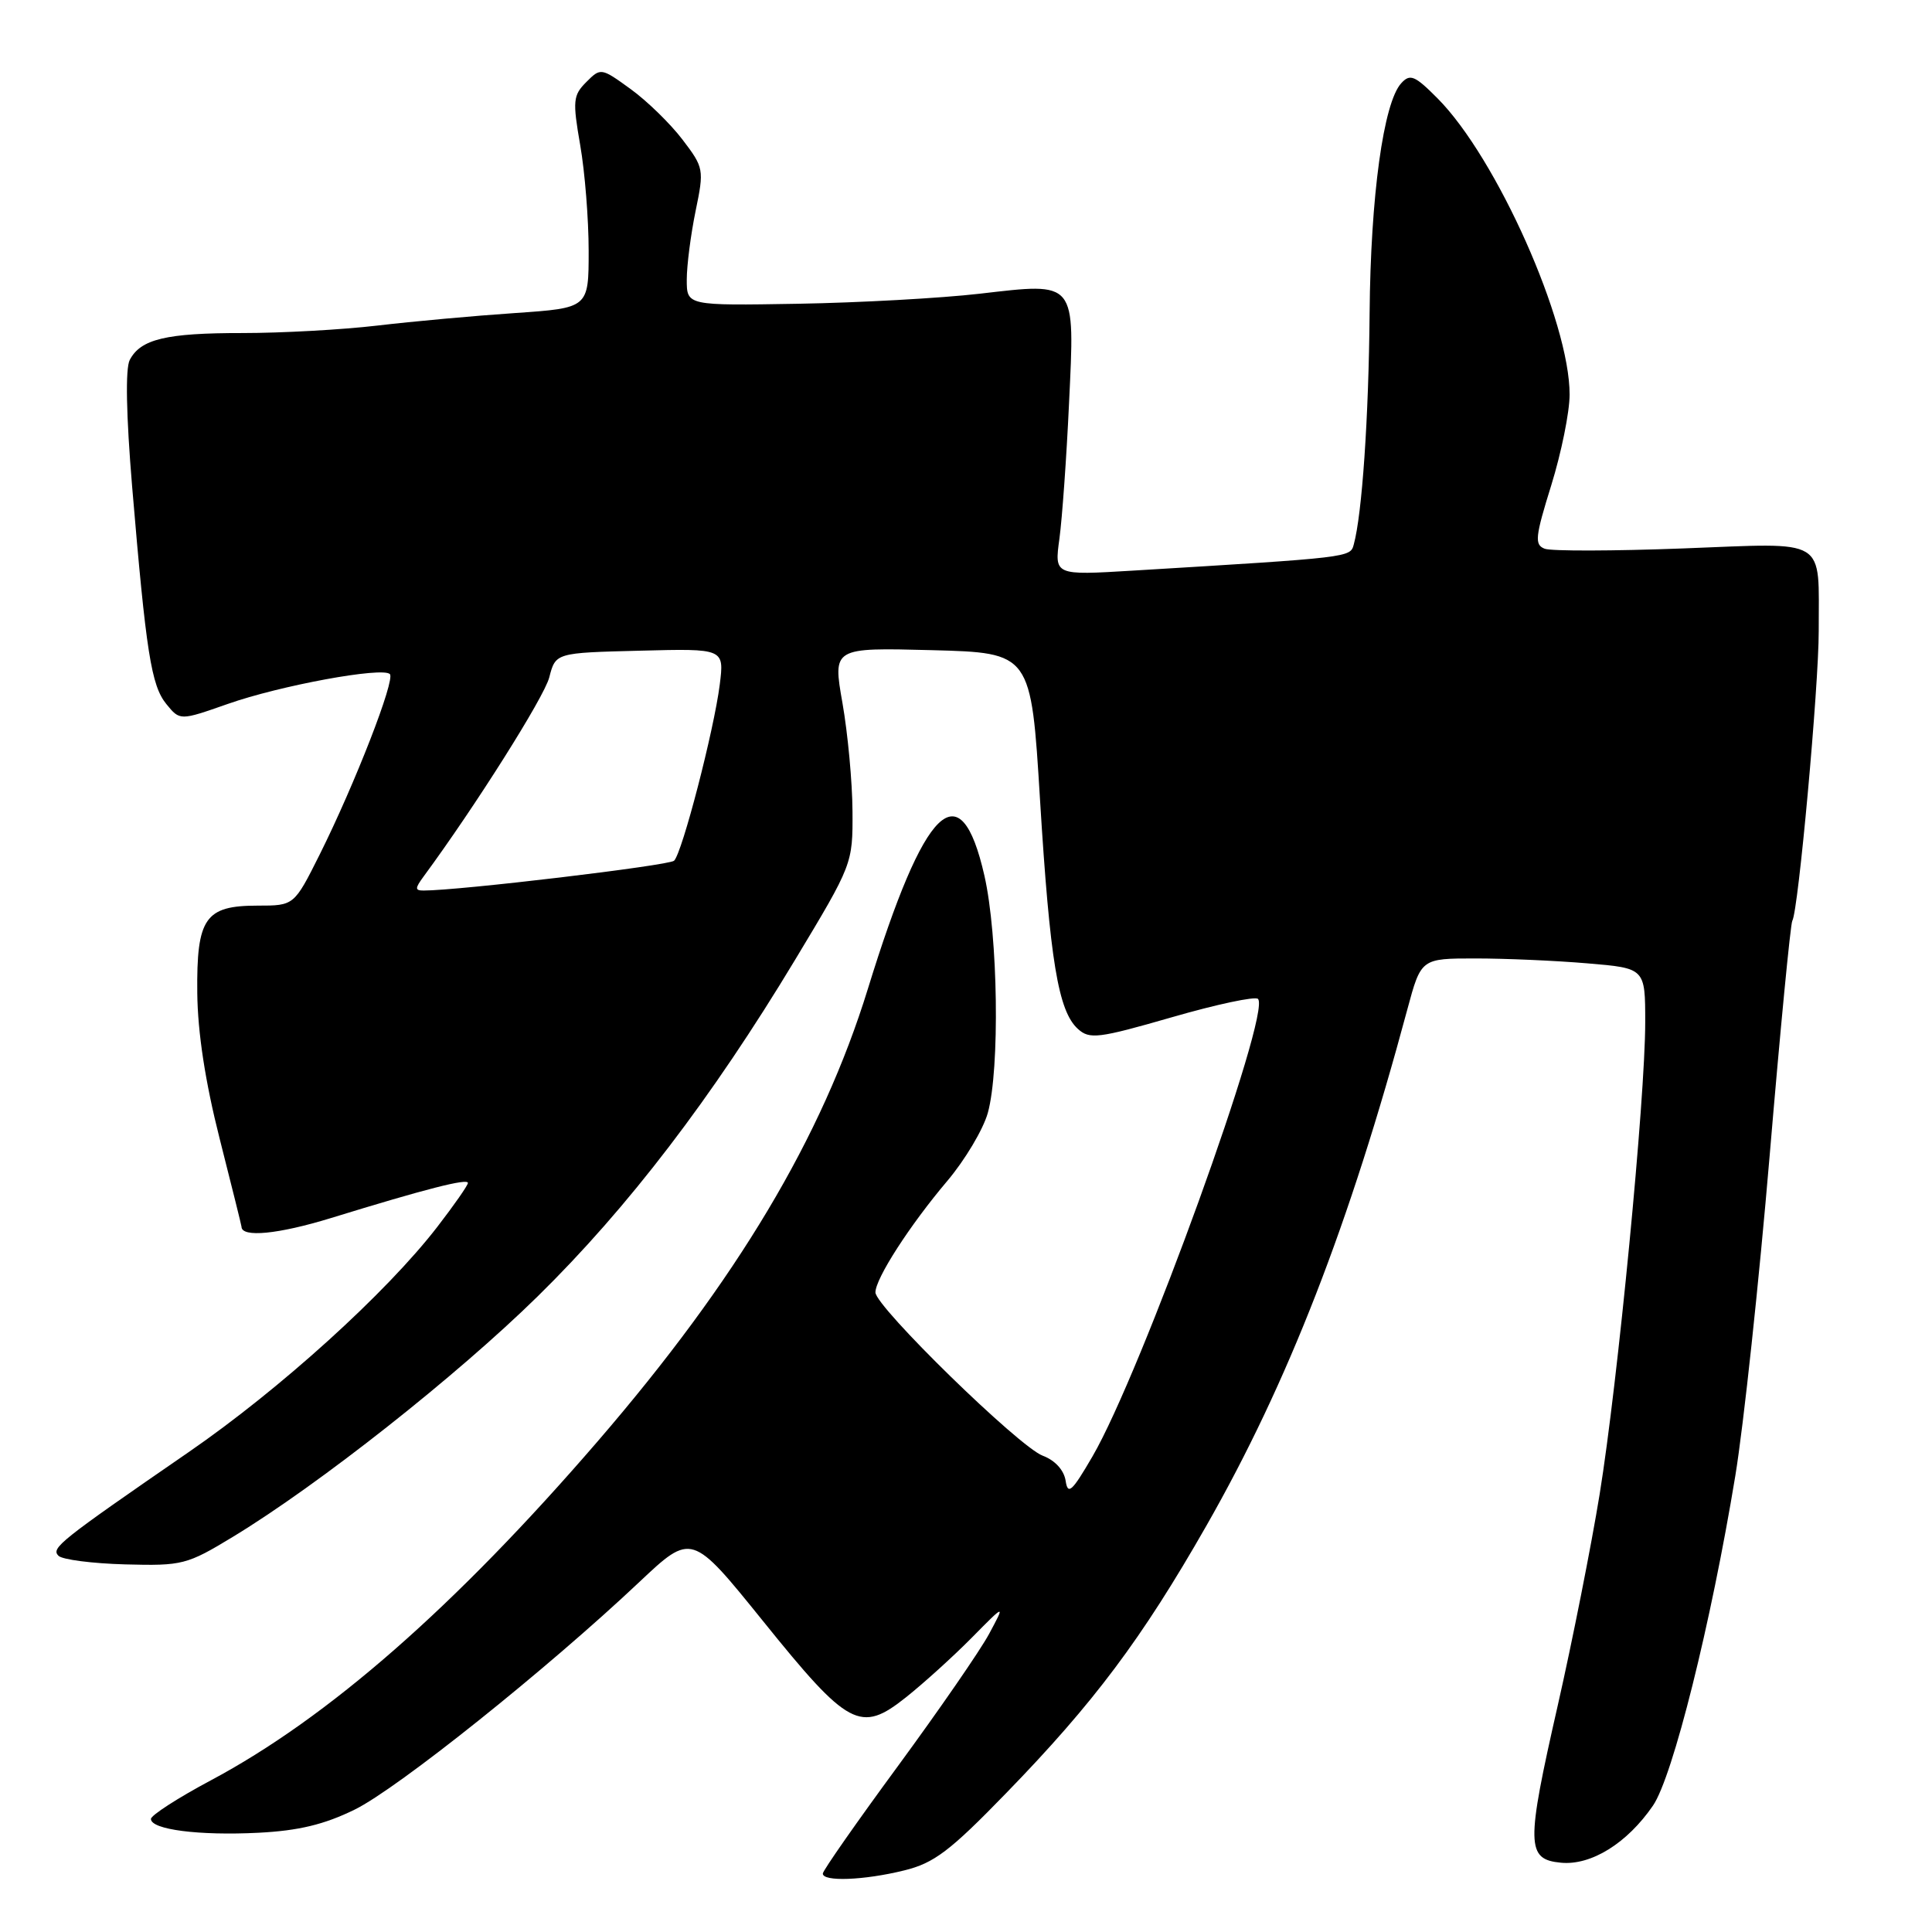 <?xml version="1.0" encoding="UTF-8" standalone="no"?>
<!DOCTYPE svg PUBLIC "-//W3C//DTD SVG 1.1//EN" "http://www.w3.org/Graphics/SVG/1.1/DTD/svg11.dtd" >
<svg xmlns="http://www.w3.org/2000/svg" xmlns:xlink="http://www.w3.org/1999/xlink" version="1.1" viewBox="0 0 256 256">
 <g >
 <path fill="currentColor"
d=" M 119.81 247.84 C 123.77 246.87 125.87 245.28 133.33 237.59 C 144.93 225.65 151.30 217.15 159.84 202.19 C 170.66 183.23 178.82 162.26 186.48 133.75 C 188.30 127.00 188.30 127.00 195.50 127.00 C 199.46 127.00 206.14 127.29 210.35 127.65 C 218.00 128.29 218.00 128.29 218.00 135.46 C 218.00 145.59 214.37 183.15 211.96 198.00 C 210.84 204.88 208.35 217.45 206.42 225.94 C 202.19 244.52 202.23 246.38 206.84 246.82 C 210.84 247.20 215.61 244.24 219.03 239.25 C 221.65 235.43 226.72 215.13 229.94 195.54 C 231.03 188.92 233.08 169.82 234.49 153.11 C 235.90 136.40 237.25 122.40 237.49 122.01 C 238.29 120.73 241.00 90.89 240.99 83.61 C 240.96 71.04 242.44 71.94 223.01 72.67 C 213.79 73.02 205.54 73.04 204.68 72.71 C 203.31 72.18 203.41 71.17 205.55 64.30 C 206.88 60.01 207.98 54.61 207.98 52.30 C 208.02 42.68 198.31 20.90 190.48 13.03 C 187.47 10.00 186.84 9.74 185.67 11.03 C 183.32 13.59 181.61 25.98 181.48 41.50 C 181.36 55.36 180.48 68.16 179.38 72.15 C 178.91 73.87 179.06 73.86 150.11 75.61 C 139.71 76.24 139.71 76.24 140.38 71.37 C 140.74 68.69 141.32 60.64 141.65 53.48 C 142.43 37.07 142.71 37.43 129.80 38.92 C 124.69 39.51 113.86 40.11 105.75 40.25 C 91.00 40.50 91.00 40.50 91.00 37.06 C 91.00 35.17 91.53 31.08 92.17 27.96 C 93.31 22.44 93.27 22.22 90.42 18.48 C 88.81 16.37 85.73 13.37 83.56 11.80 C 79.66 8.97 79.59 8.96 77.69 10.87 C 75.93 12.63 75.86 13.35 76.88 19.23 C 77.50 22.77 78.00 29.07 78.00 33.24 C 78.00 40.81 78.00 40.81 68.25 41.48 C 62.89 41.84 54.67 42.59 50.00 43.14 C 45.33 43.69 37.30 44.13 32.16 44.13 C 22.02 44.12 18.63 44.93 17.19 47.70 C 16.60 48.84 16.72 55.02 17.51 64.50 C 19.36 86.48 20.04 90.83 22.04 93.29 C 23.84 95.50 23.84 95.50 30.17 93.28 C 37.12 90.83 50.67 88.34 51.66 89.32 C 52.40 90.07 47.03 103.87 42.35 113.25 C 38.97 120.00 38.97 120.00 34.14 120.00 C 27.17 120.00 26.04 121.64 26.14 131.55 C 26.19 136.79 27.20 143.38 29.11 150.90 C 30.70 157.17 32.00 162.40 32.00 162.54 C 32.00 164.02 36.85 163.55 43.88 161.39 C 56.35 157.55 62.00 156.10 62.00 156.75 C 62.00 157.06 60.18 159.67 57.95 162.56 C 51.21 171.30 37.14 184.05 24.99 192.42 C 7.84 204.24 6.73 205.13 7.75 206.15 C 8.26 206.66 12.23 207.17 16.59 207.29 C 24.18 207.49 24.76 207.34 30.89 203.62 C 42.26 196.72 60.55 182.28 71.26 171.76 C 83.20 160.04 94.33 145.48 105.36 127.17 C 112.97 114.53 113.00 114.46 112.96 107.49 C 112.94 103.65 112.34 97.19 111.63 93.15 C 110.34 85.81 110.34 85.81 123.48 86.15 C 136.62 86.50 136.62 86.50 137.81 106.00 C 139.12 127.30 140.22 133.98 142.83 136.34 C 144.37 137.74 145.53 137.60 155.28 134.79 C 161.19 133.08 166.32 131.99 166.69 132.36 C 168.50 134.16 151.23 181.88 144.75 193.00 C 142.03 197.67 141.49 198.15 141.20 196.20 C 140.98 194.80 139.80 193.50 138.17 192.89 C 135.04 191.73 116.00 173.14 116.00 171.25 C 116.00 169.41 120.55 162.35 125.53 156.47 C 127.87 153.70 130.28 149.65 130.89 147.47 C 132.50 141.66 132.25 123.98 130.44 116.03 C 127.25 102.01 122.53 106.60 115.00 131.02 C 108.92 150.72 97.66 169.57 79.18 191.00 C 60.28 212.91 43.49 227.62 27.91 235.92 C 23.56 238.24 20.00 240.54 20.00 241.02 C 20.00 242.43 26.37 243.25 34.24 242.85 C 39.56 242.58 42.97 241.76 47.00 239.78 C 52.68 237.00 72.50 221.15 84.70 209.64 C 91.65 203.09 91.65 203.09 101.08 214.77 C 112.43 228.86 114.01 229.70 120.05 224.90 C 122.40 223.03 126.33 219.47 128.77 217.00 C 133.21 212.50 133.21 212.50 131.06 216.50 C 129.88 218.70 124.44 226.57 118.99 234.00 C 113.53 241.43 109.05 247.84 109.03 248.25 C 108.98 249.36 114.47 249.16 119.81 247.84 Z  M 56.13 116.14 C 62.94 106.90 72.10 92.39 72.78 89.76 C 73.62 86.50 73.62 86.50 84.80 86.22 C 95.97 85.93 95.97 85.93 95.37 90.72 C 94.60 96.80 90.39 113.02 89.32 114.05 C 88.64 114.69 60.79 118.01 56.13 118.00 C 54.97 118.00 54.97 117.72 56.13 116.14 Z "/>
</g>
</svg>